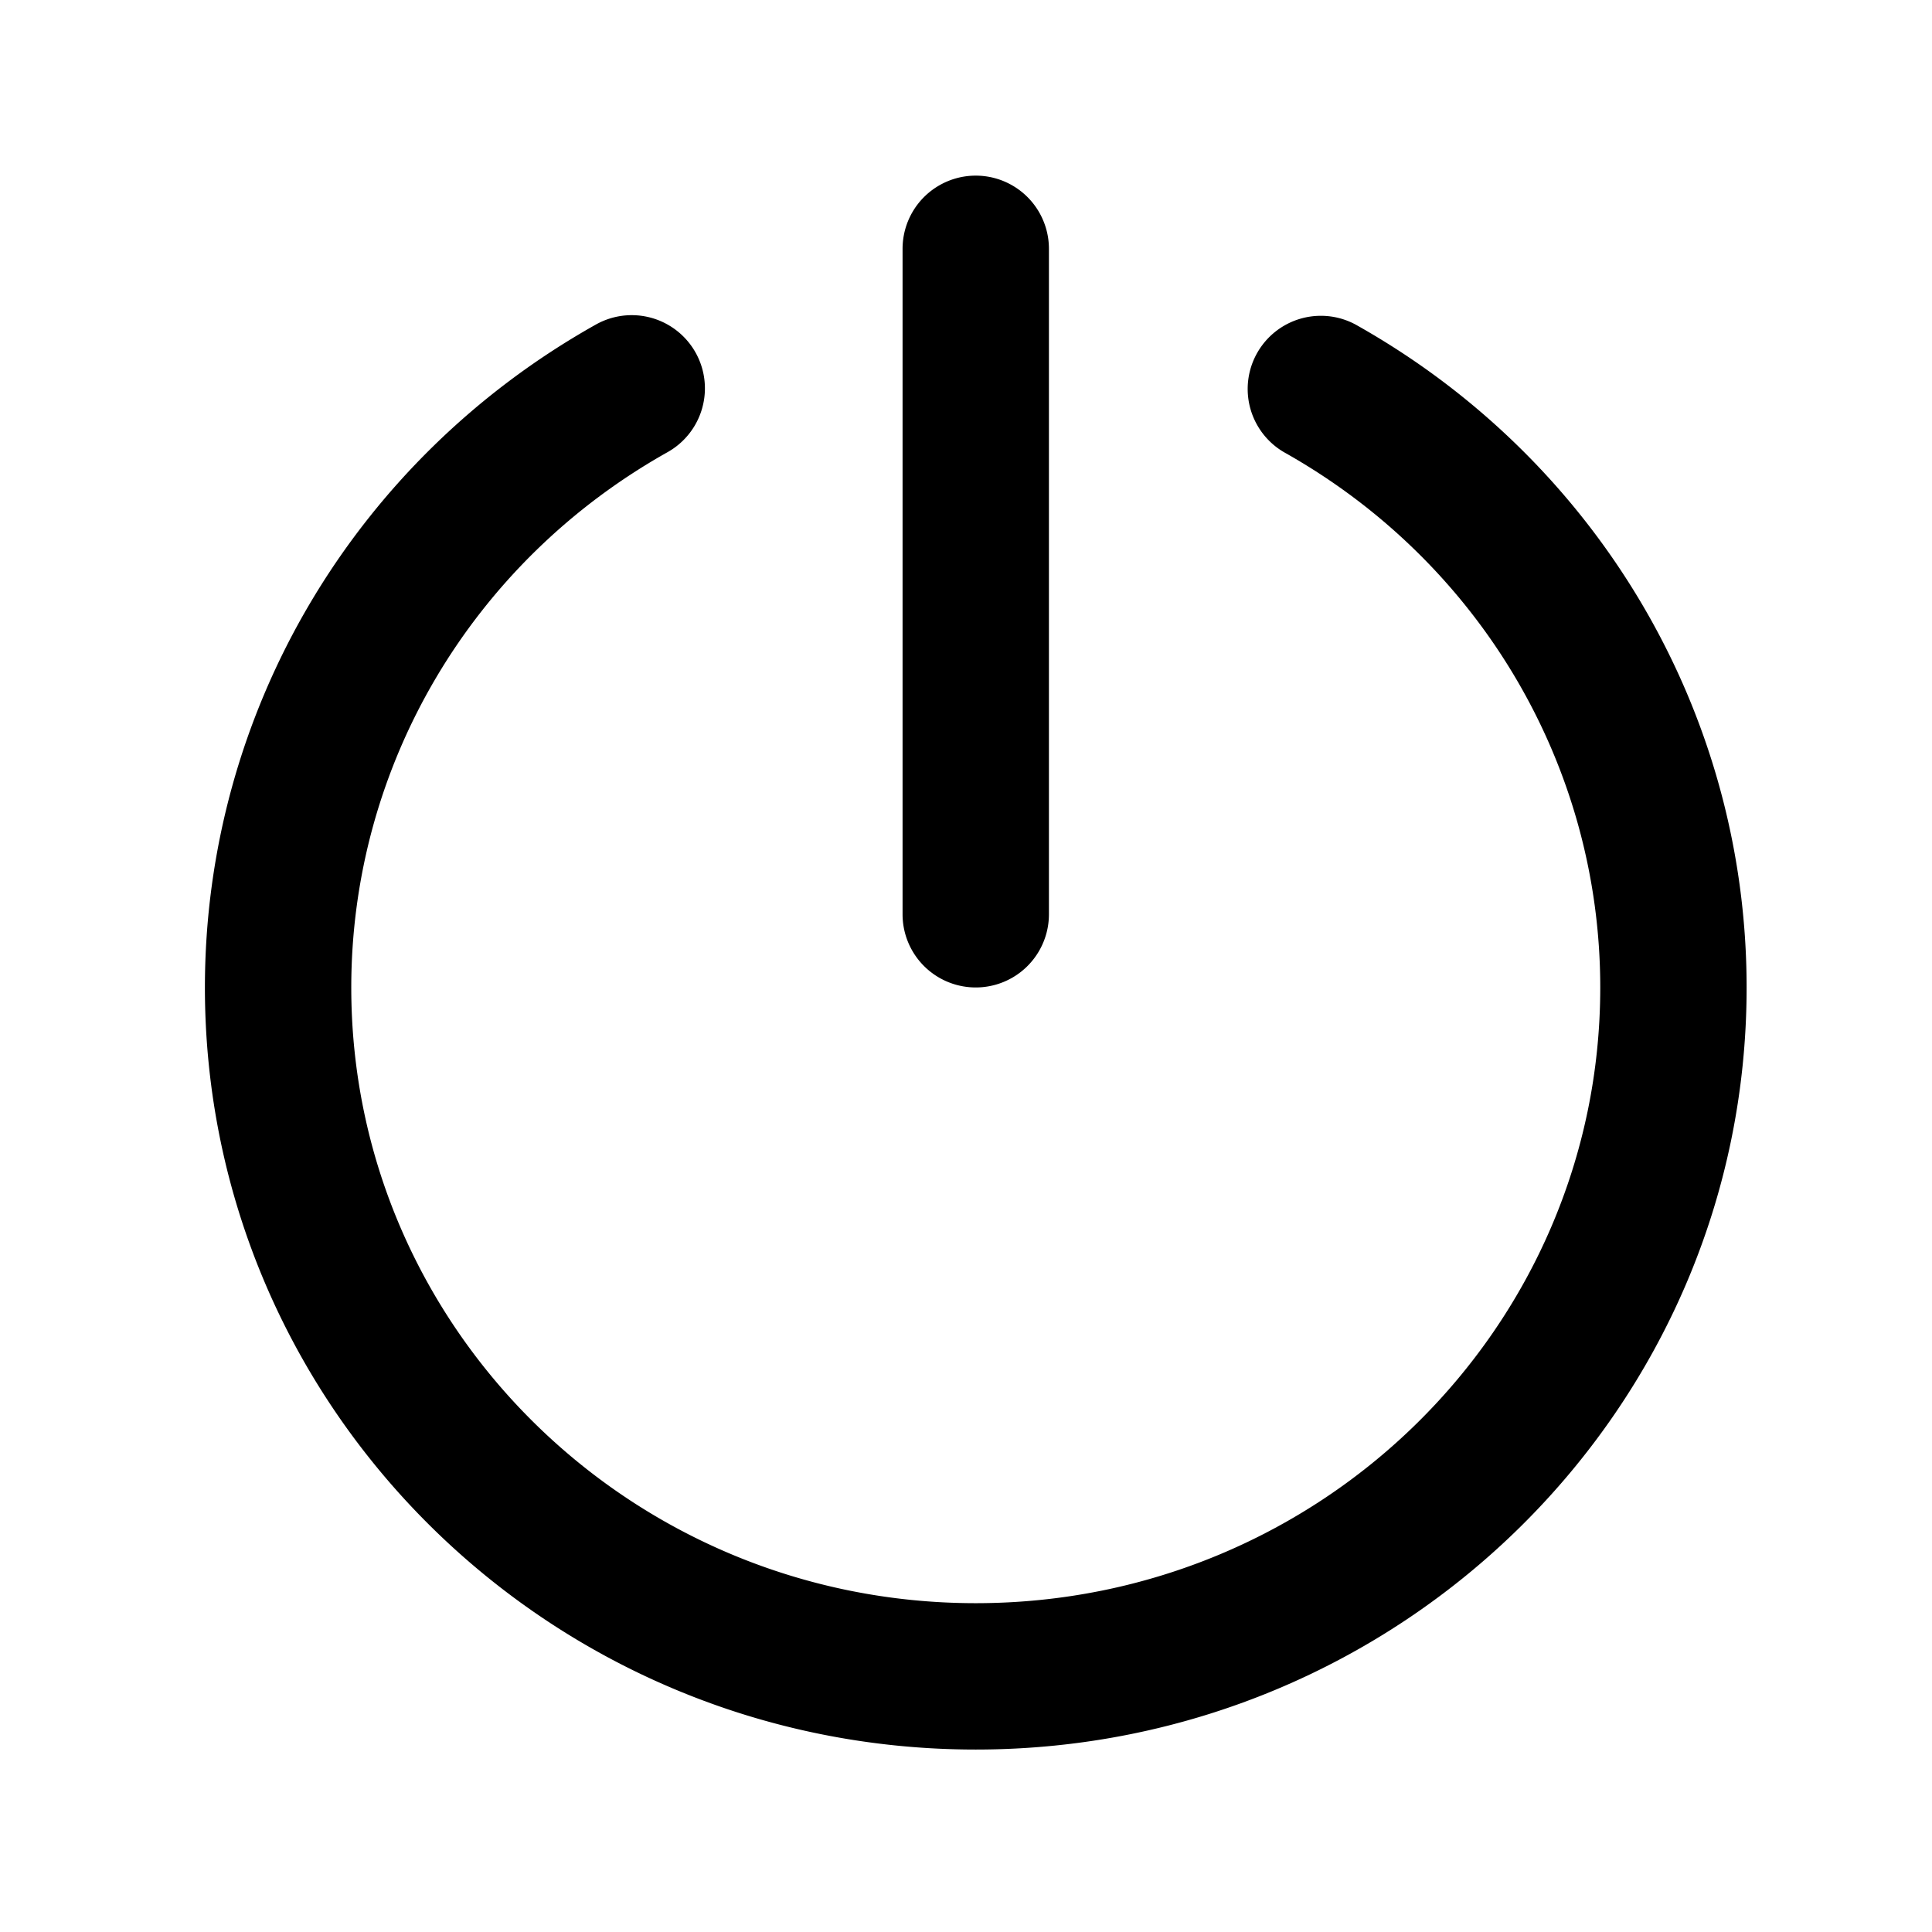 <svg width="66" height="66" xmlns="http://www.w3.org/2000/svg"><path d="M20.358 11.086a2.5 2.5 0 012.446 4.361C16.13 19.191 12 26.142 12 33.735c0 11.612 9.548 21.032 21.333 21.032 11.785 0 21.334-9.42 21.334-21.032 0-7.593-4.13-14.544-10.805-18.288a2.5 2.5 0 012.446-4.36c8.246 4.624 13.359 13.238 13.359 22.648 0 14.38-11.793 26.032-26.334 26.032C18.793 59.767 7 48.115 7 33.735c0-9.41 5.112-18.024 13.358-22.649zM30.833 8.5a2.5 2.5 0 015 0v22.733a2.5 2.5 0 11-5 0V8.5z"/></svg>